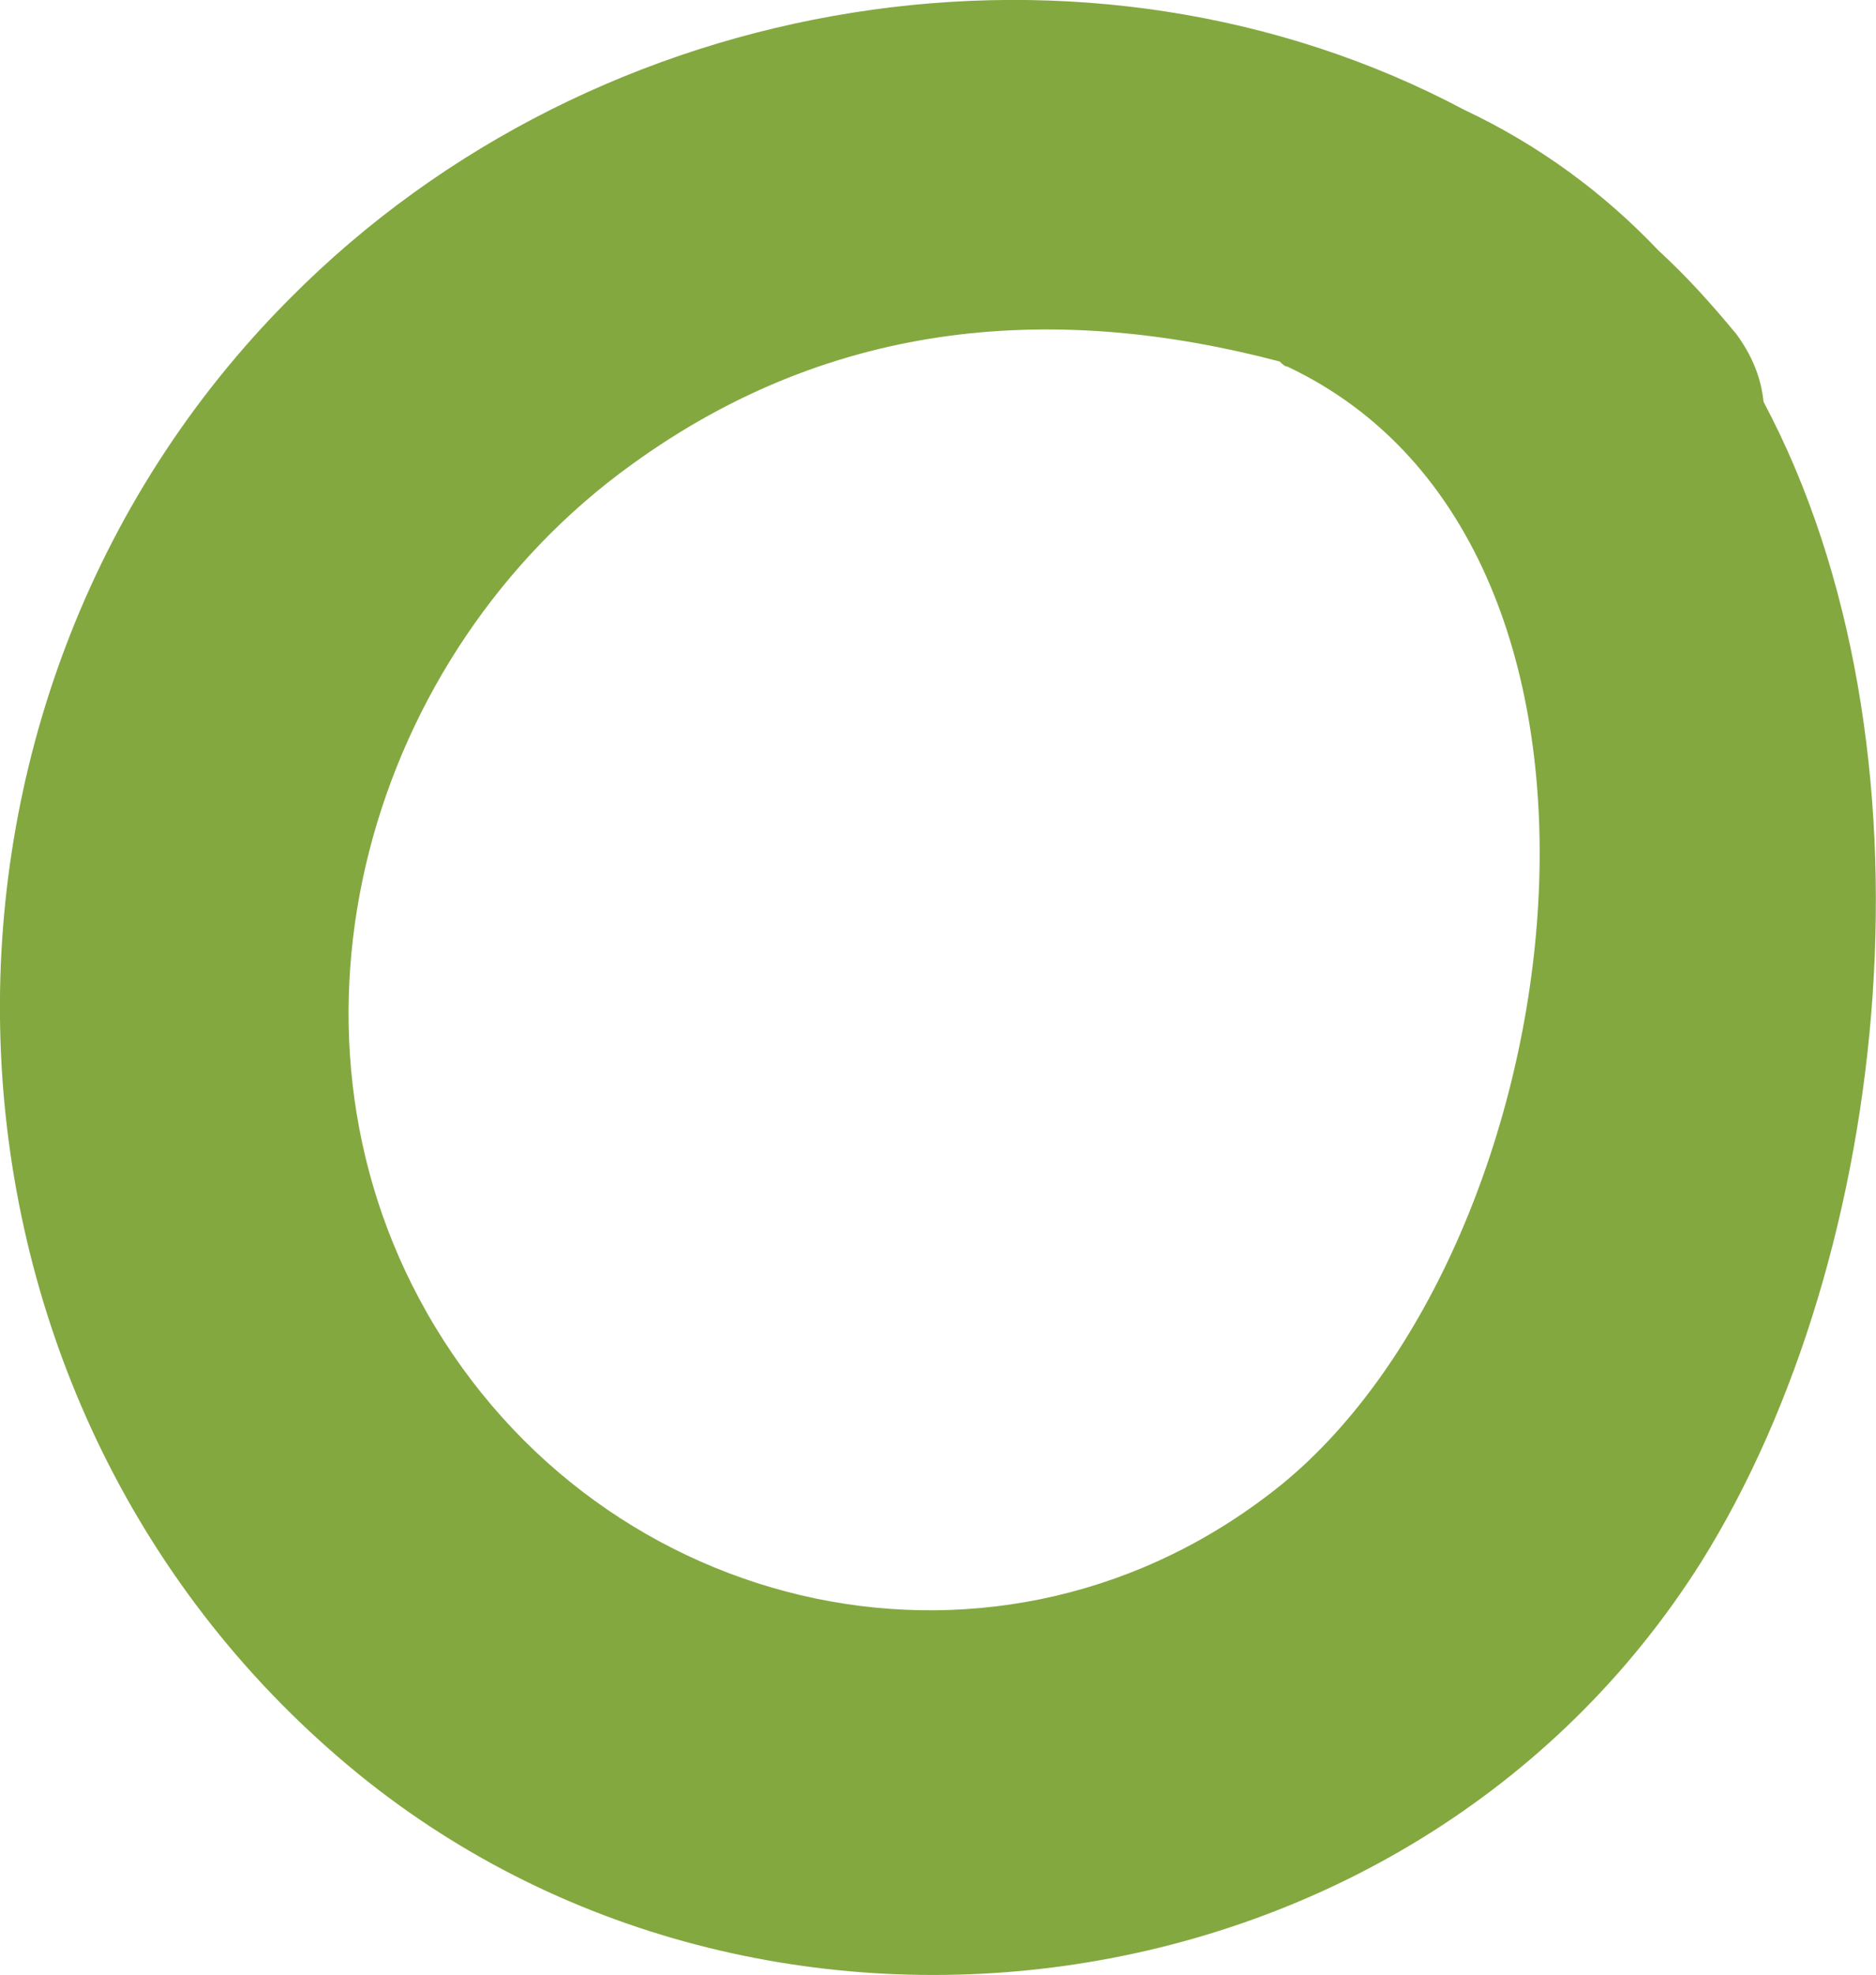 <?xml version="1.0" encoding="UTF-8" standalone="no"?>
<!-- Created with Inkscape (http://www.inkscape.org/) -->

<svg
   width="633.84"
   height="667.108"
   viewBox="0 0 12.677 13.342"
   version="1.1"
   id="svg1"
   inkscape:version="1.4 (e7c3feb100, 2024-10-09)"
   sodipodi:docname="open-systems-logo.svg"
   xmlns:inkscape="http://www.inkscape.org/namespaces/inkscape"
   xmlns:sodipodi="http://sodipodi.sourceforge.net/DTD/sodipodi-0.dtd"
   xmlns="http://www.w3.org/2000/svg"
   xmlns:svg="http://www.w3.org/2000/svg">
  <sodipodi:namedview
     id="namedview1"
     pagecolor="#ffffff"
     bordercolor="#000000"
     borderopacity="0.25"
     inkscape:showpageshadow="2"
     inkscape:pageopacity="0.0"
     inkscape:pagecheckerboard="0"
     inkscape:deskcolor="#d1d1d1"
     inkscape:document-units="mm"
     inkscape:zoom="0.65566779"
     inkscape:cx="-58.718761"
     inkscape:cy="486.52688"
     inkscape:window-width="2149"
     inkscape:window-height="1357"
     inkscape:window-x="0"
     inkscape:window-y="0"
     inkscape:window-maximized="0"
     inkscape:current-layer="layer1" />
  <defs
     id="defs1" />
  <g
     inkscape:label="Layer 1"
     inkscape:groupmode="layer"
     id="layer1"
     transform="translate(-845.873,4939.506)">
    <path
       d="m 857.79,-4936.792 c -0.017,-0.17 -0.084,-0.323 -0.185,-0.459 -0.169,-0.204 -0.337,-0.391 -0.523,-0.561 -0.371,-0.391 -0.809,-0.714 -1.314,-0.952 -2.528,-1.343 -5.847,-0.833 -7.937,1.275 -2.73,2.737 -2.595,7.344 0.337,9.86 2.764,2.38 7.229,1.802 9.201,-1.326 1.297,-2.074 1.651,-5.525 0.421,-7.837 m -3.252,7.31 c -1.887,1.53 -4.6,0.918 -5.78,-1.156 -1.112,-1.955 -0.388,-4.454 1.382,-5.729 1.382,-1.003 2.898,-1.088 4.381,-0.697 0.017,0.017 0.034,0.034 0.051,0.034 2.595,1.224 1.938,5.933 -0.034,7.548"
       id="Fill-27"
       fill="#83a840"
       style="stroke-width:0.265" />
  </g>
</svg>
